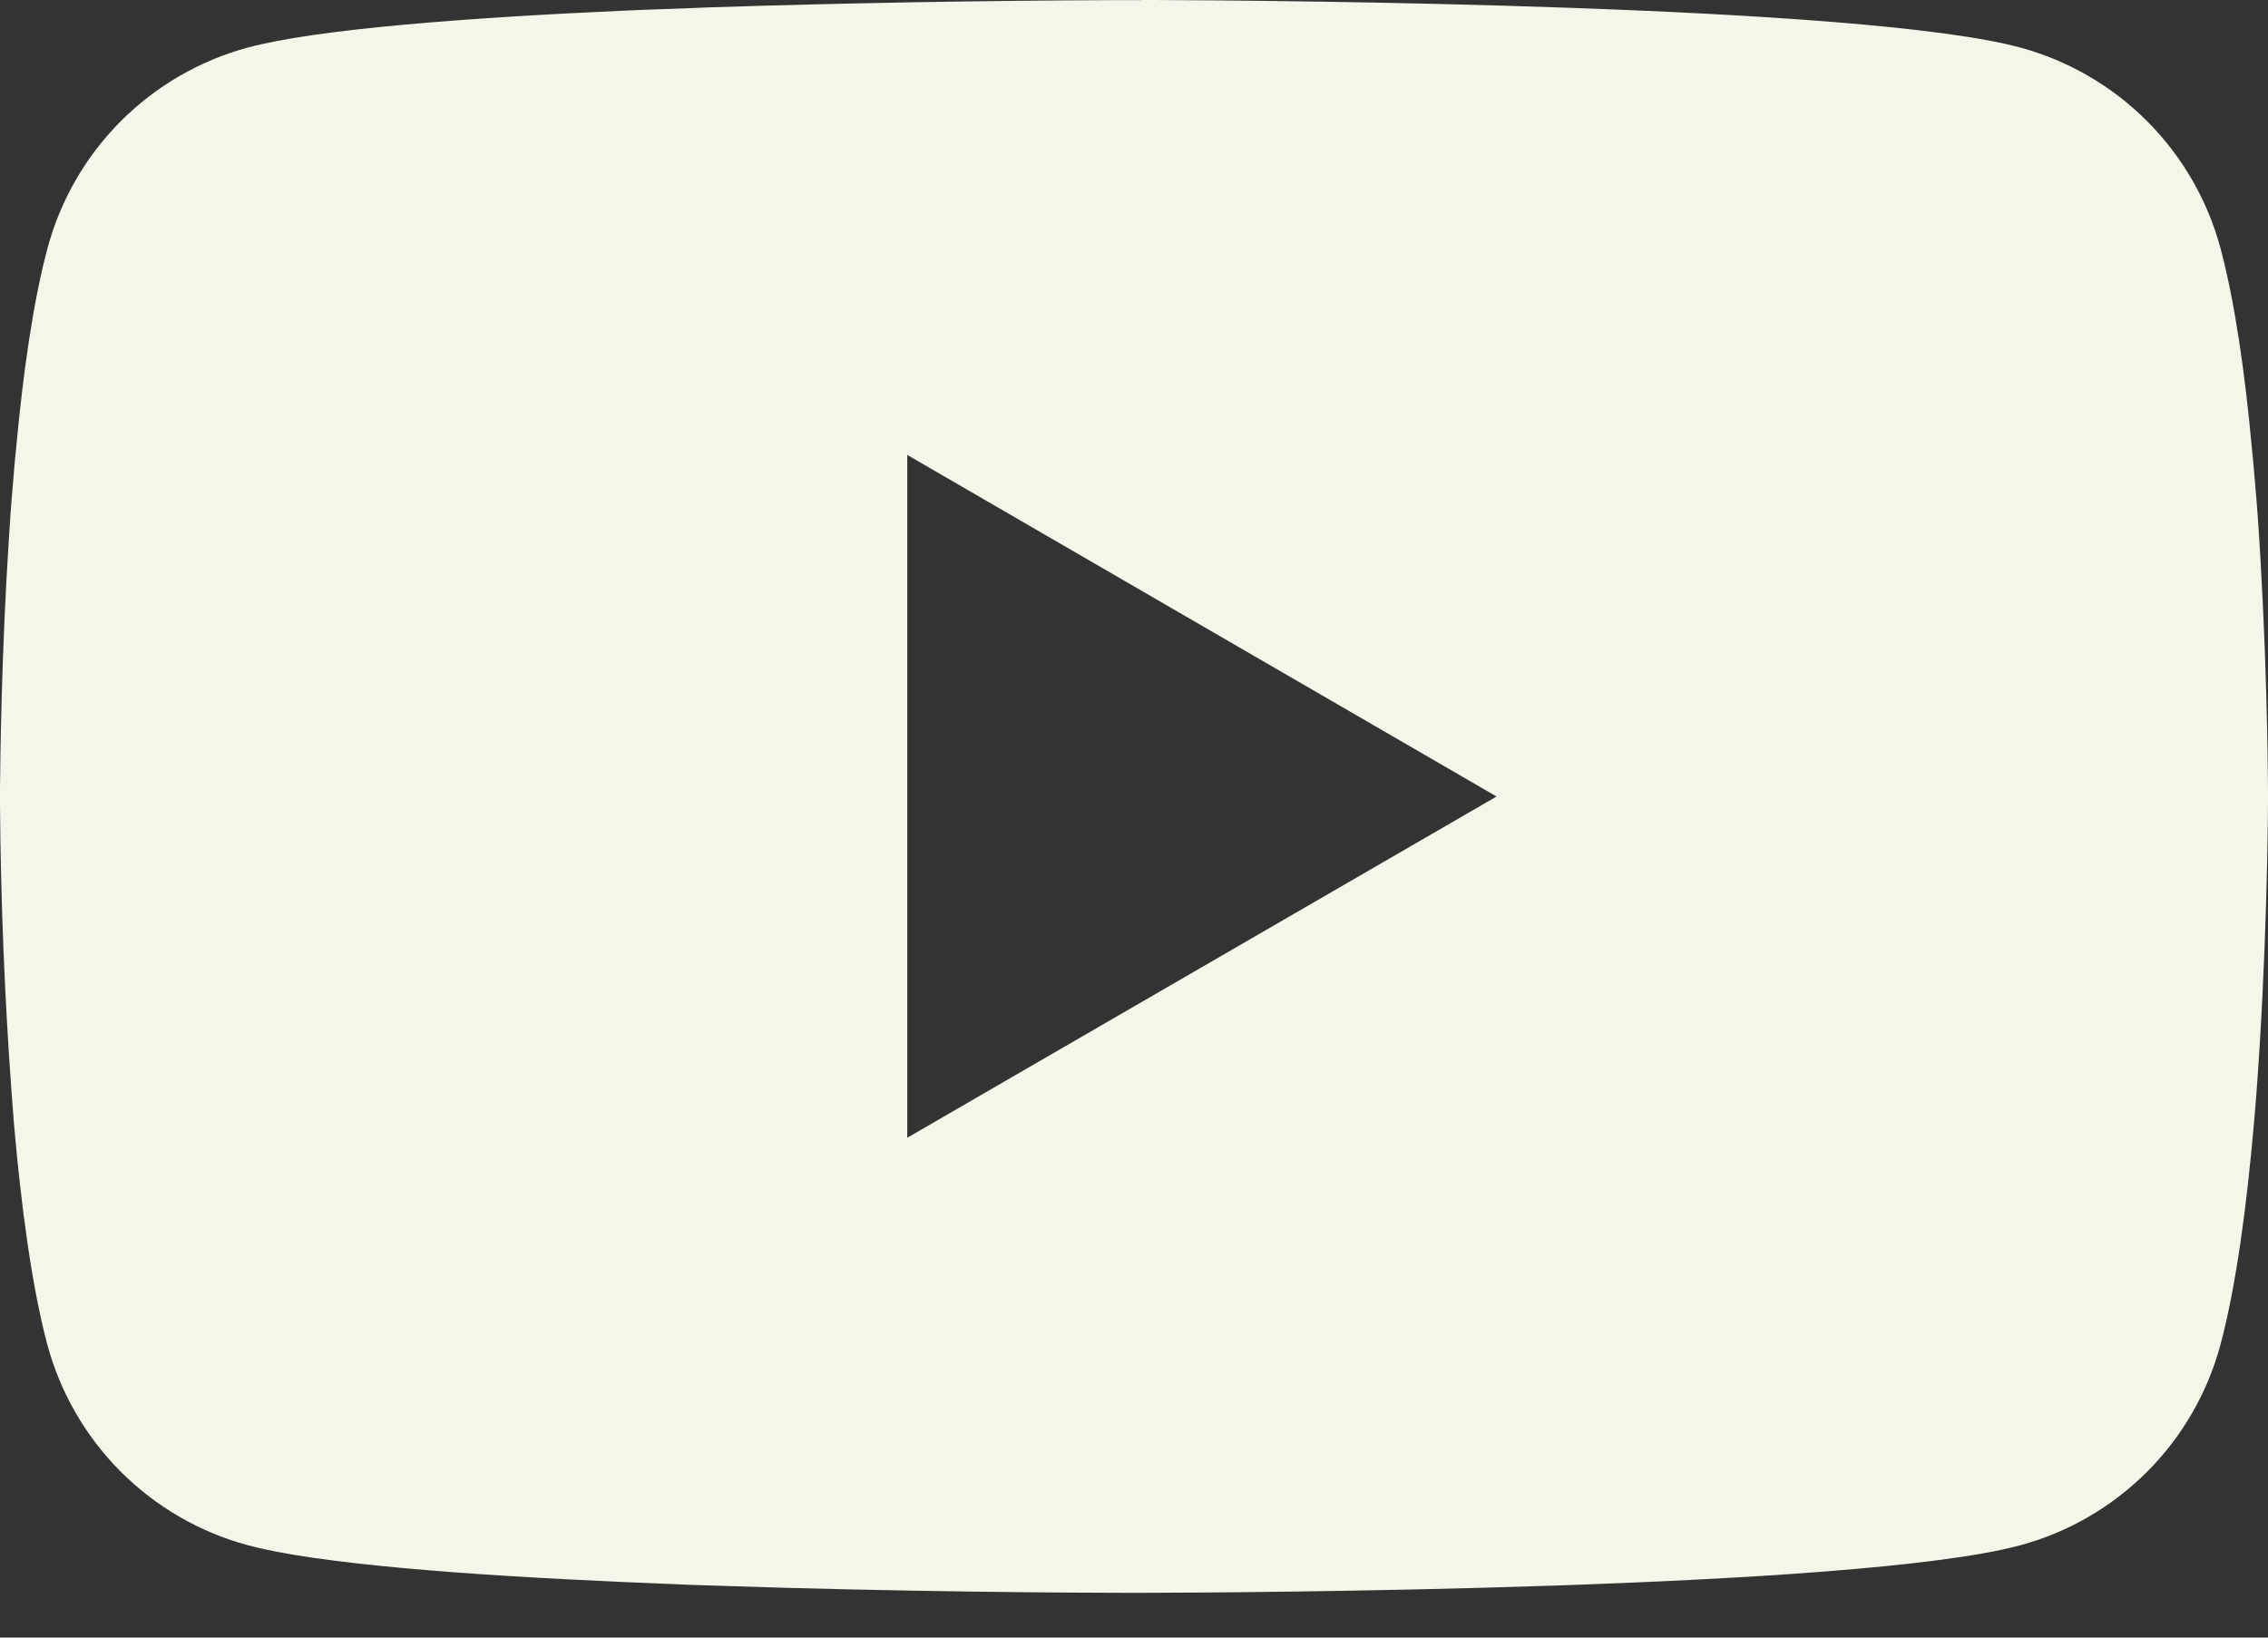 <svg width="36" height="26" viewBox="0 0 36 26" fill="none" xmlns="http://www.w3.org/2000/svg">
<rect x="0" y="0" width="36" height="26" fill="#333333" stroke="none"/>
<path d="M18.116 0H18.316C20.166 0.007 29.538 0.074 32.065 0.754C32.828 0.961 33.525 1.365 34.083 1.926C34.642 2.487 35.044 3.184 35.248 3.949C35.476 4.804 35.636 5.936 35.743 7.104L35.766 7.338L35.816 7.923L35.834 8.157C35.98 10.213 35.998 12.139 36 12.56V12.729C35.998 13.166 35.977 15.222 35.816 17.364L35.797 17.601L35.777 17.835C35.665 19.122 35.498 20.4 35.248 21.34C35.044 22.105 34.643 22.803 34.084 23.364C33.525 23.925 32.829 24.329 32.065 24.535C29.454 25.238 19.534 25.287 18.159 25.289H17.839C17.144 25.289 14.268 25.276 11.253 25.172L10.87 25.159L10.675 25.15L10.29 25.134L9.905 25.118C7.407 25.008 5.029 24.83 3.933 24.533C3.169 24.327 2.473 23.923 1.914 23.363C1.355 22.802 0.954 22.105 0.749 21.34C0.5 20.402 0.333 19.122 0.221 17.835L0.203 17.598L0.185 17.364C0.073 15.84 0.012 14.312 0 12.783L0 12.506C0.005 12.023 0.023 10.351 0.144 8.506L0.16 8.274L0.167 8.157L0.185 7.923L0.234 7.338L0.257 7.104C0.365 5.936 0.524 4.802 0.752 3.949C0.956 3.184 1.357 2.486 1.916 1.925C2.475 1.365 3.171 0.961 3.936 0.754C5.031 0.461 7.41 0.281 9.907 0.169L10.29 0.153L10.677 0.14L10.87 0.133L11.255 0.117C13.397 0.048 15.539 0.01 17.682 0.002H18.116V0ZM14.401 7.223V18.064L23.755 12.646L14.401 7.223Z" fill="#F6F5E9"/>
</svg>
